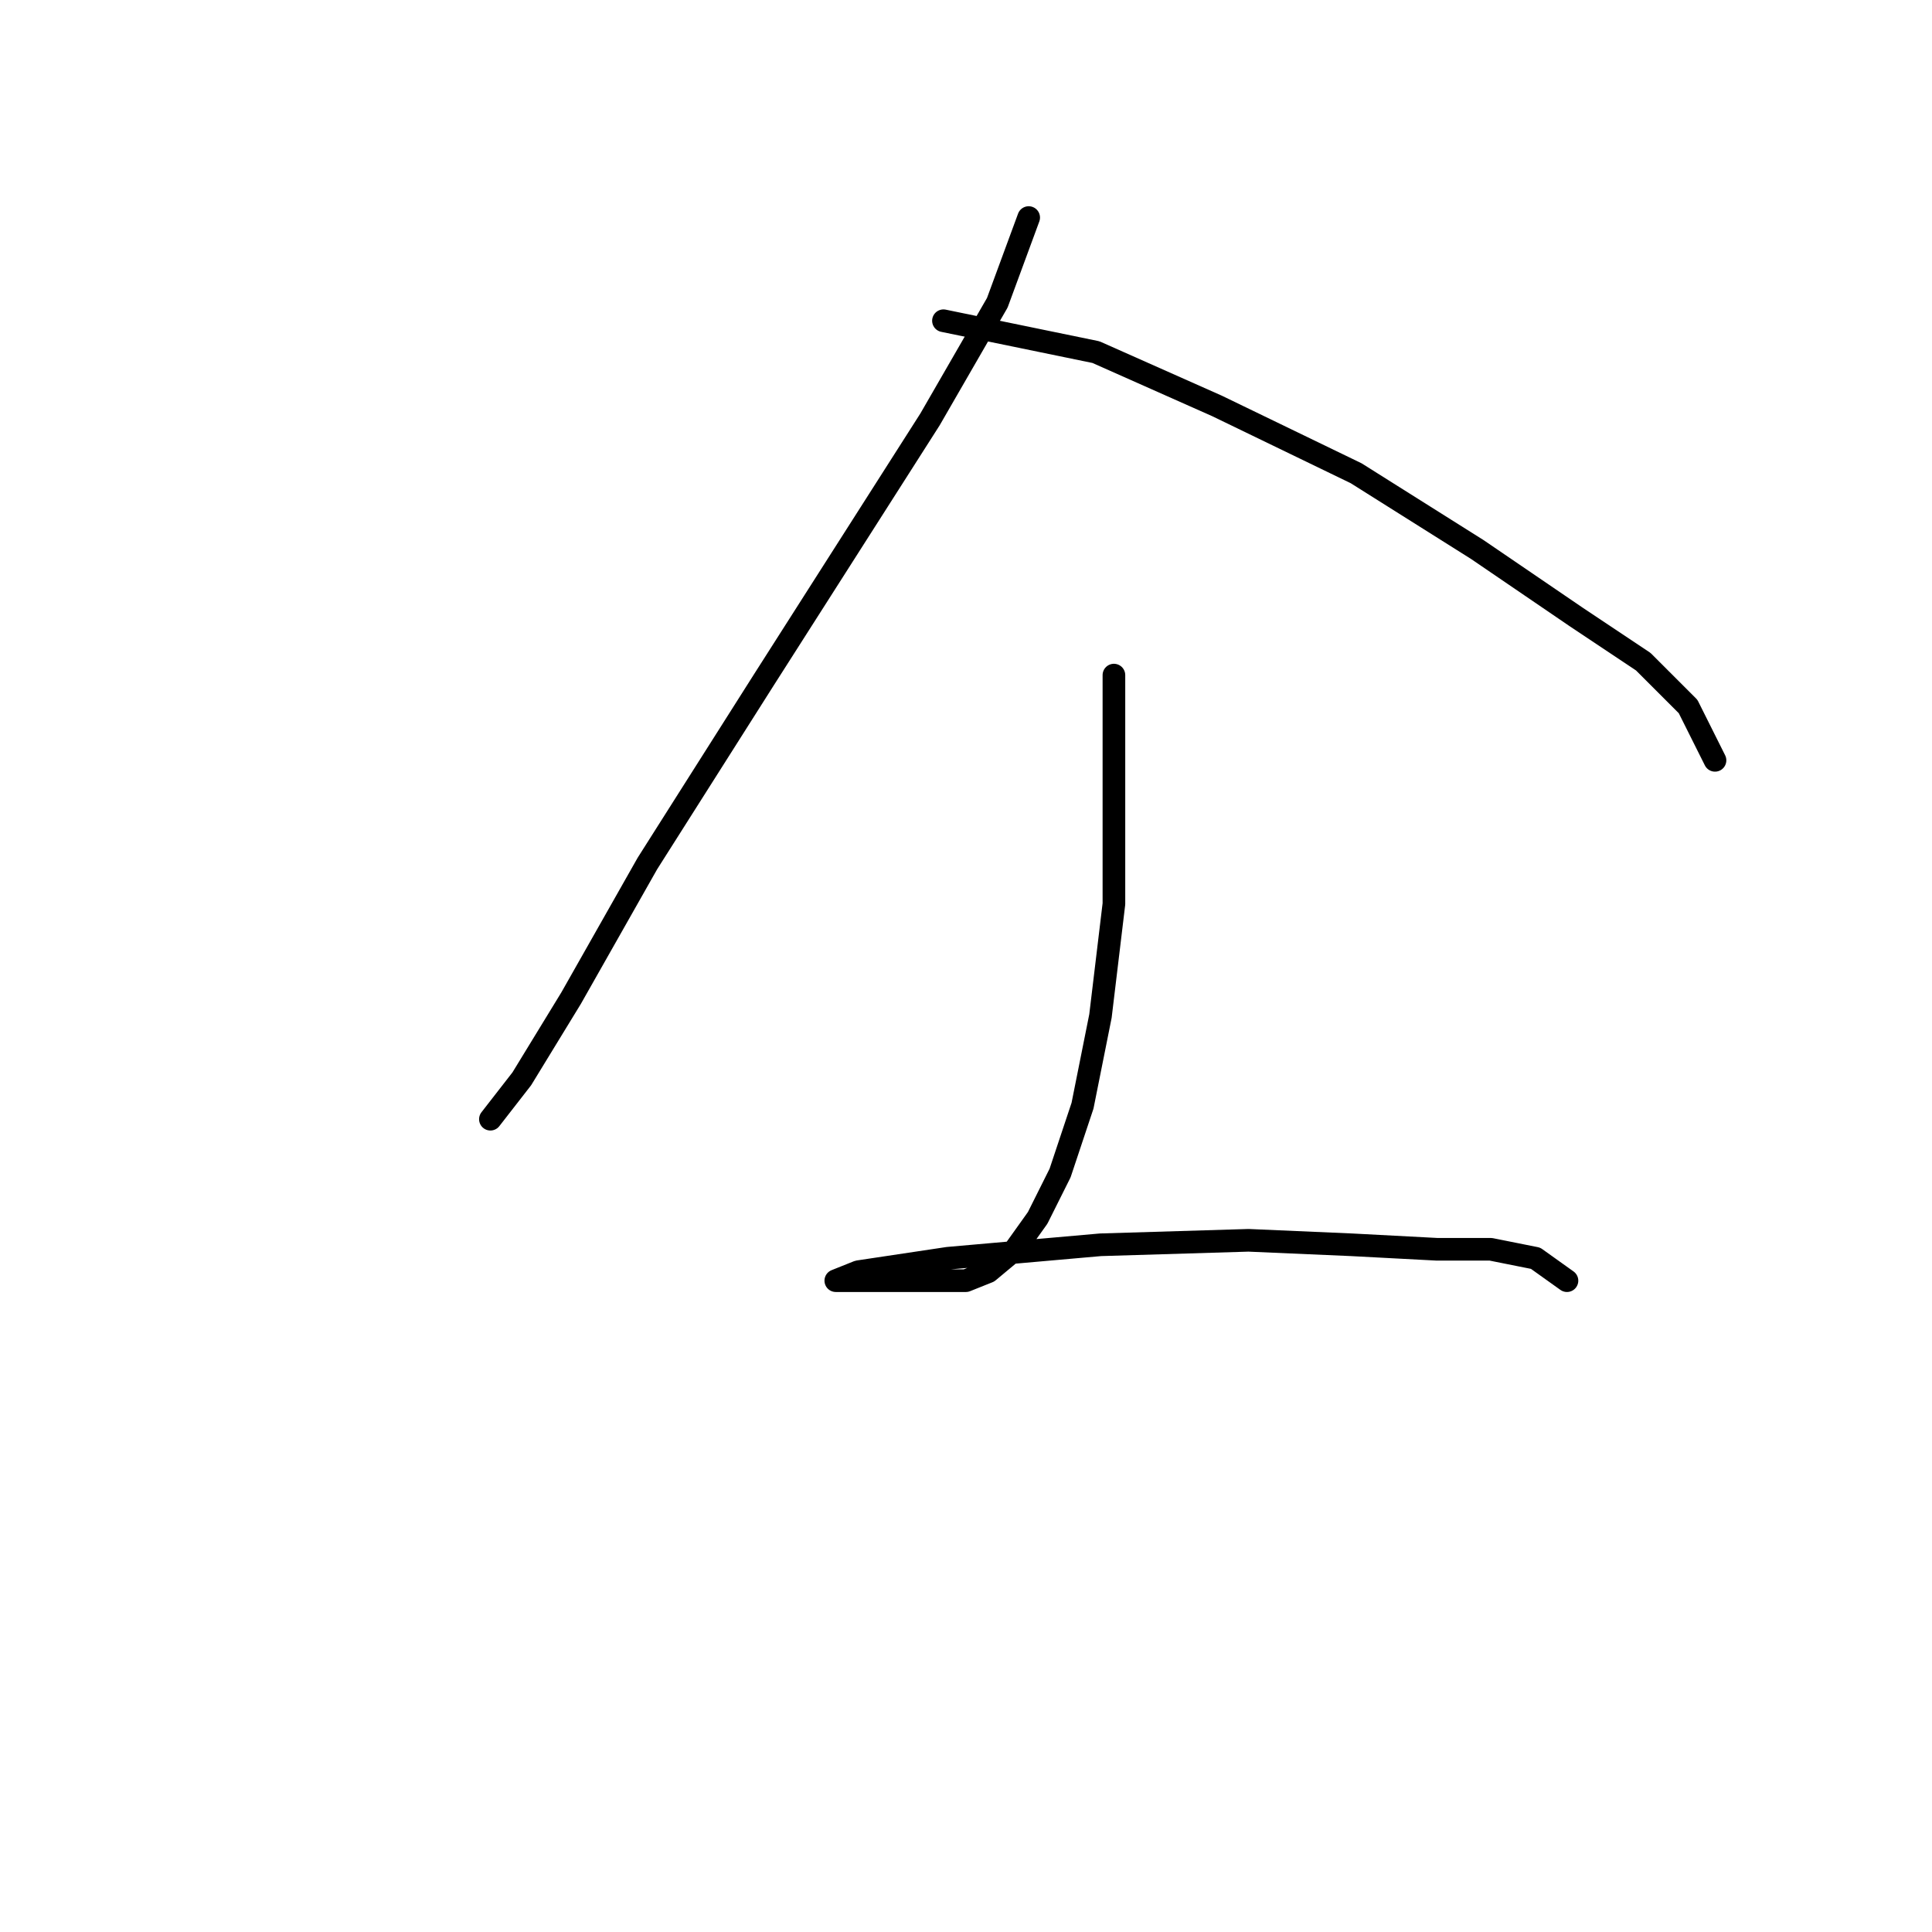 <?xml version="1.0" standalone="no"?>
    <svg width="256" height="256" xmlns="http://www.w3.org/2000/svg" version="1.1">
    <polyline stroke="black" stroke-width="3" stroke-linecap="round" fill="transparent" stroke-linejoin="round" points="136.306 28.828 132.146 40.121 123.23 55.575 101.238 90.049 85.784 114.419 75.68 132.25 69.141 142.949 64.981 148.299 64.981 148.299 " />
        <polyline stroke="black" stroke-width="3" stroke-linecap="round" fill="transparent" stroke-linejoin="round" points="125.013 42.499 145.222 46.659 161.27 53.792 179.696 62.708 195.745 72.812 208.821 81.728 217.737 87.672 223.68 93.615 227.247 100.748 227.247 100.748 " />
        <polyline stroke="black" stroke-width="3" stroke-linecap="round" fill="transparent" stroke-linejoin="round" points="147.6 89.455 147.6 102.531 147.6 109.069 147.6 119.768 145.817 134.628 143.439 146.515 140.467 155.431 137.495 161.375 134.523 165.536 130.957 168.507 127.985 169.696 125.013 169.696 122.636 169.696 119.664 169.696 116.692 169.696 114.314 169.696 111.937 169.696 110.748 169.696 113.72 168.507 125.608 166.724 145.817 164.941 165.431 164.347 179.102 164.941 190.395 165.536 197.528 165.536 203.471 166.724 207.632 169.696 207.632 169.696 " />
        </svg>